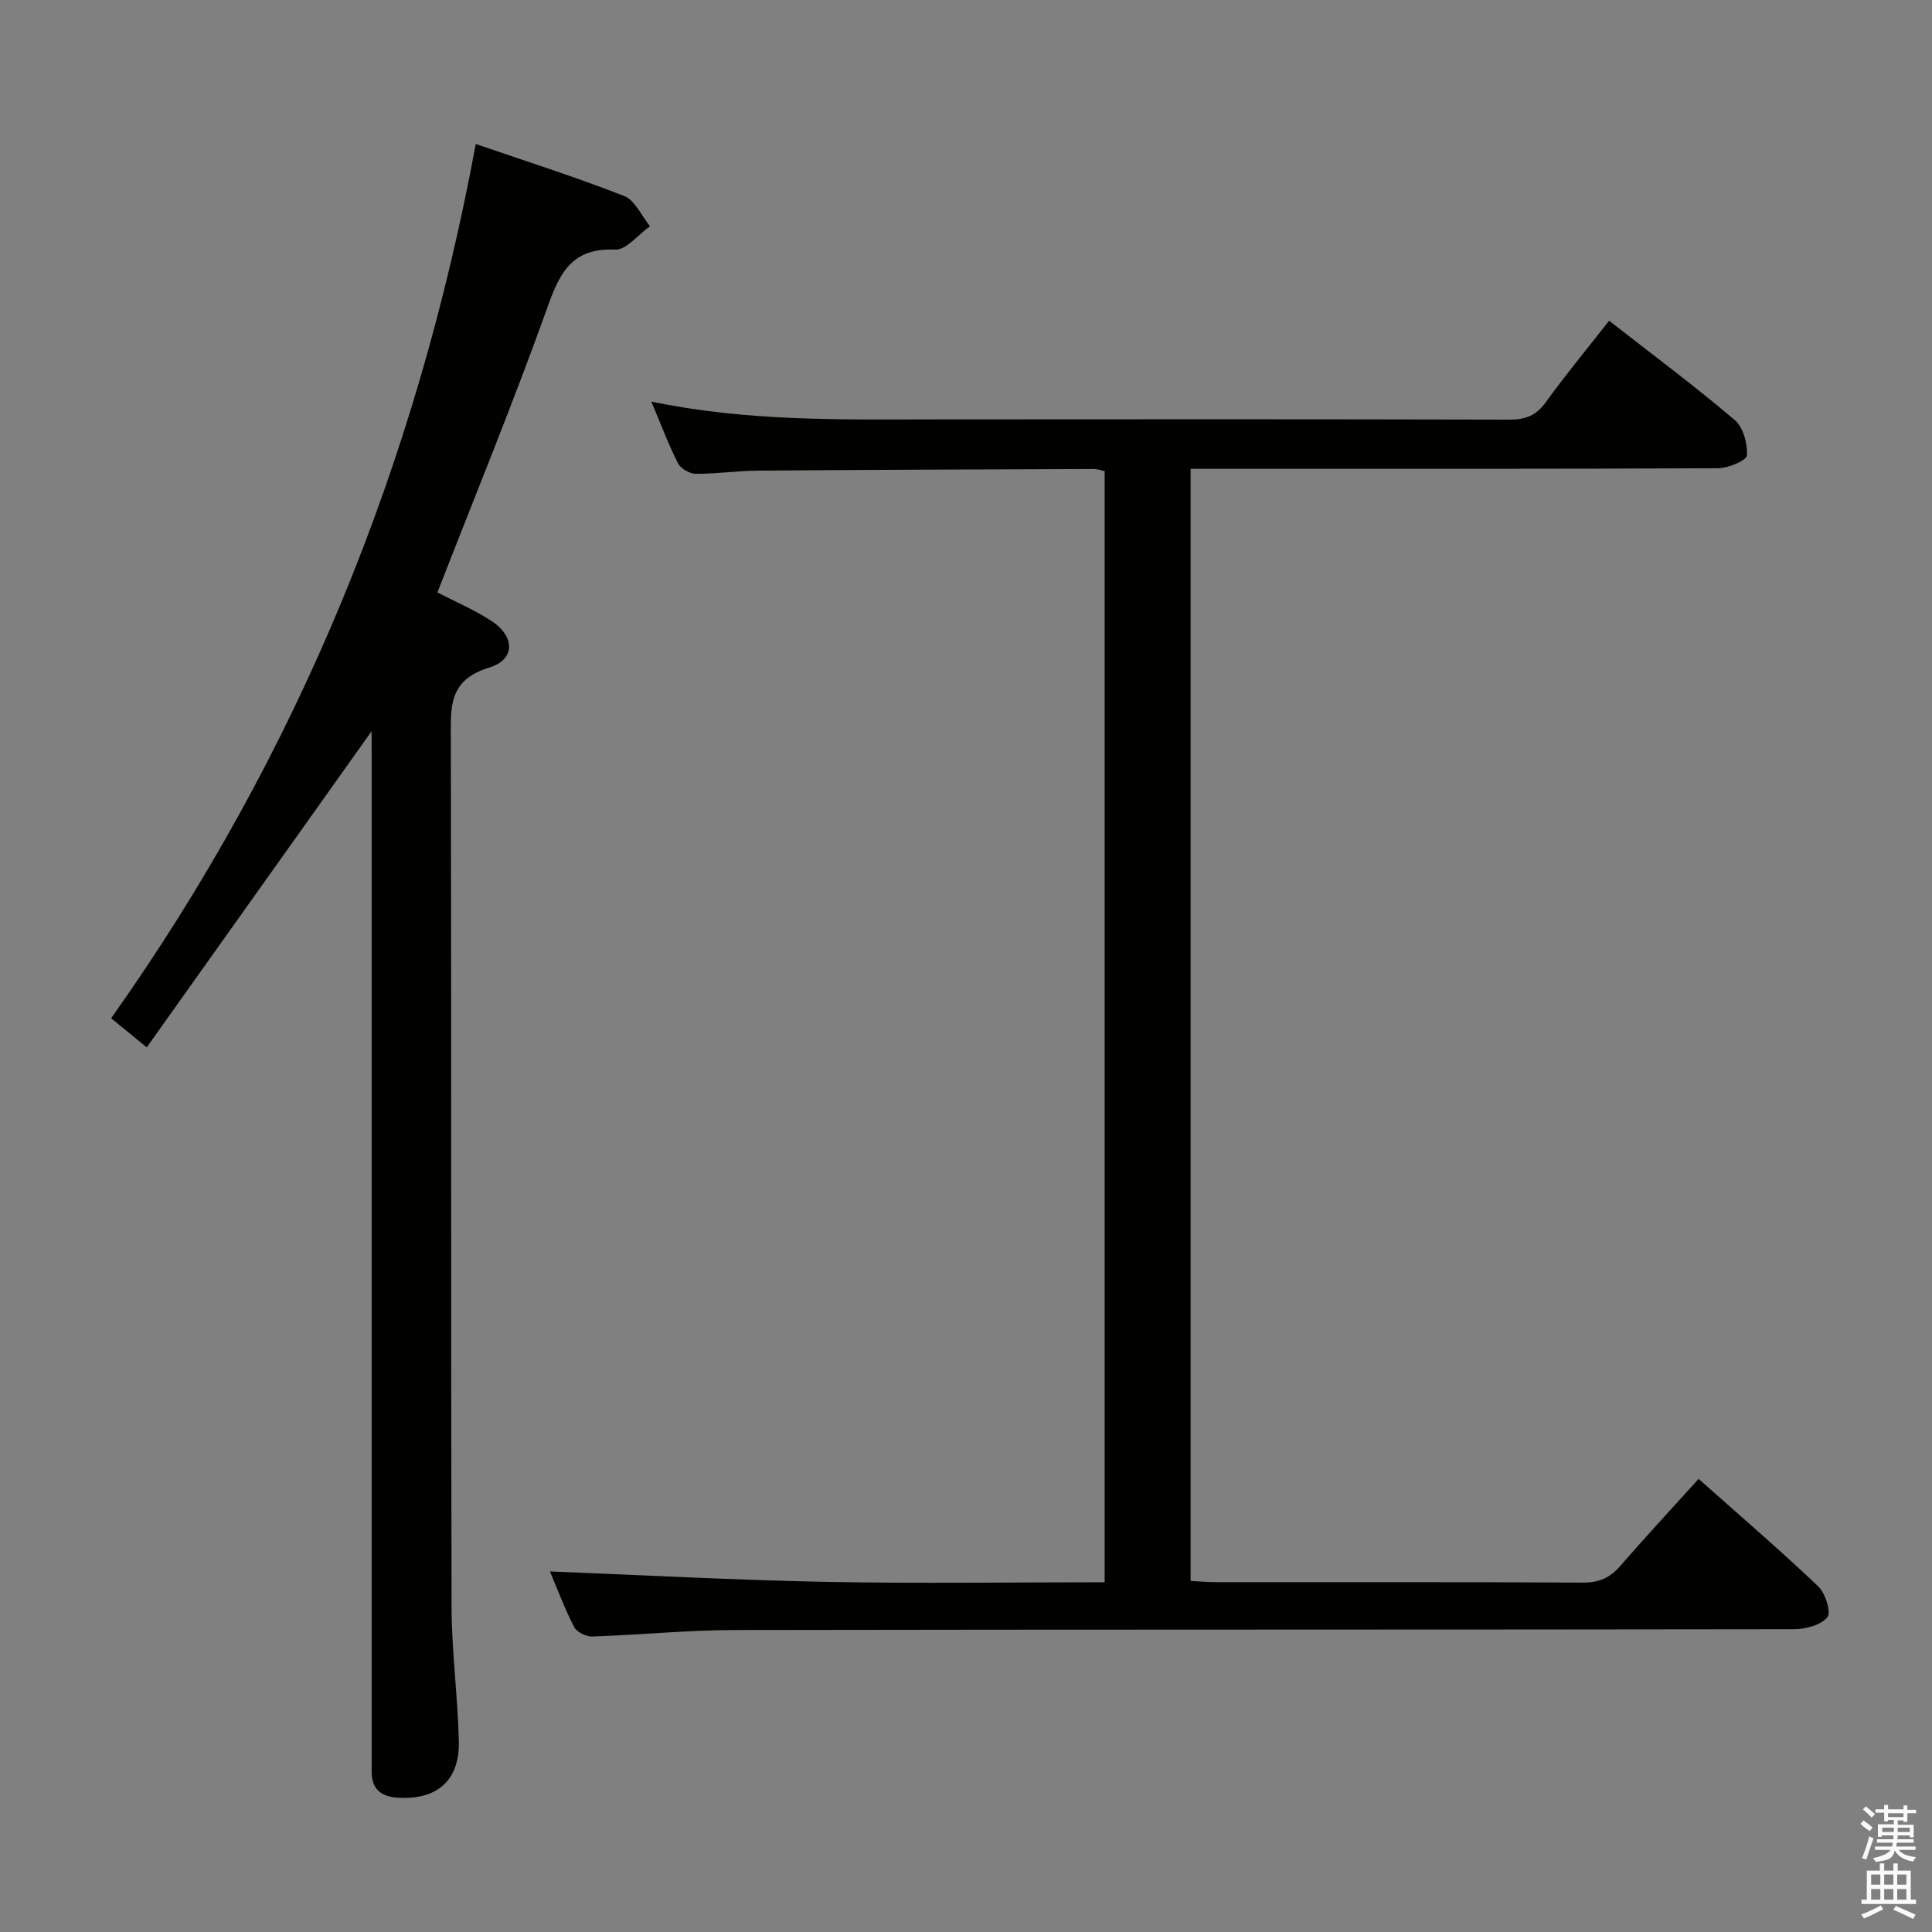 <svg enable-background="new 0 0 400 400" viewBox="0 0 400 400" xmlns="http://www.w3.org/2000/svg"><rect x="0" y="0" width="400" height="400" fill="#808080" stroke="none"/><path d="m385.2 377.6.6-.7c.6.4 1.3.9 1.9 1.5l-.6.7c-.8-.5-1.4-1-1.9-1.5zm.3 7.1c.6-1.4 1.1-2.9 1.5-4.5.3.1.6.3.9.4-.5 1.4-1 2.9-1.5 4.4zm.2-10.1.6-.6c.7.5 1.3 1.1 1.9 1.6l-.7.7c-.6-.6-1.2-1.2-1.8-1.7zm8.4-.8h.8v.9h1.8v.7h-1.8v1.8h-.8v-.3h-1.2v.9h3.3v2.6h-.8v-.4h-2.5c0 .3 0 .6-.1.8h3.4v.7h-3.5c0 .3-.1.6-.1.8h4v.7h-3.5c.7.9 1.9 1.3 3.6 1.5-.2.2-.4.5-.6.9-1.9-.3-3.2-1.1-3.8-2.3-.5 2.1-1.8 2-3.9 2.4-.2-.3-.4-.5-.6-.8 1.9-.4 3.1-.9 3.6-1.7h-3.2v-.7h3.5c.1-.2.1-.5.2-.8h-3.3v-.7h3.4c0-.2 0-.5 0-.8h-2.4v.3h-.8v-2.6h3.3v-.9h-1.2v.3h-.8v-1.8h-1.8v-.7h1.8v-.9h.8v.9h3.2zm-4.4 5.5h2.4c0-.3 0-.6 0-.9h-2.4zm1.2-3.1h3.2v-.8h-3.2zm4.4 2.2h-2.4v.9h2.5v-.9z" fill="#fafafb"/><path d="m389.2 385.8h.9v1.5h1.9v-1.5h.9v1.5h2.7v6h1.1v.9h-11.3v-.9h1.1v-6h2.7zm.2 8.7.5.8c-1.2.6-2.5 1.3-4 1.9-.2-.3-.3-.6-.6-.8 1.6-.6 3-1.3 4.1-1.9zm-2-4.3h1.9v-2.1h-1.9zm0 3.1h1.9v-2.2h-1.9zm2.7-3.1h1.9v-2.1h-1.9zm0 3.1h1.9v-2.2h-1.9zm2.4 1.3c1.4.6 2.7 1.2 4.1 1.8l-.5.9c-1.5-.7-2.8-1.4-4.1-1.9zm2.2-6.5h-1.9v2.1h1.9zm-1.9 5.2h1.9v-2.2h-1.9z" fill="#fafafb"/><g fill="#010100"><path d="m333.15 66.4c9.08 7.09 17.76 13.56 26 20.55 1.77 1.5 2.68 4.9 2.53 7.34-.06 1.04-3.85 2.64-5.96 2.65-34.33.17-68.66.12-102.99.12-1.97 0-3.94 0-6.23 0v230.25c1.71.09 3.48.26 5.25.26 25.33.02 50.66-.05 75.99.09 3.32.02 5.6-1 7.72-3.45 5.21-6 10.63-11.83 16.22-18.02 8.49 7.55 16.81 14.7 24.76 22.24 1.49 1.41 2.72 5.4 1.9 6.4-1.36 1.64-4.49 2.47-6.88 2.48-73.16.12-146.32.04-219.47.17-9.79.02-19.58 1.02-29.38 1.34-1.27.04-3.22-.93-3.76-1.99-2.01-3.95-3.57-8.13-4.99-11.48 19.15.75 38.16 1.79 57.2 2.16 19.12.37 38.26.08 57.65.08 0-76.95 0-153.36 0-230.06-.72-.14-1.49-.43-2.26-.43-23.16.09-46.32.16-69.48.34-4.32.03-8.63.68-12.94.65-1.27-.01-3.12-1.08-3.67-2.19-2-3.95-3.55-8.11-5.51-12.76 19.92 4.16 39.54 3.71 59.14 3.69 39.5-.04 78.99-.05 118.49.05 3.29.01 5.53-.79 7.53-3.57 4.07-5.64 8.52-11.01 13.14-16.91z"/><path d="m76.93 151.4c-15.21 21.38-30.67 43.12-46.55 65.44-3.11-2.54-5.08-4.15-7.37-6.02 38.72-54.62 63.27-114.87 75.49-181.01 10.26 3.53 20.63 6.82 30.73 10.77 2.25.88 3.59 4.11 5.34 6.26-2.41 1.7-4.88 4.94-7.22 4.84-8.51-.36-11.26 4.24-13.82 11.43-7.14 19.98-15.21 39.63-22.97 59.55 3.55 1.84 7.54 3.54 11.13 5.86 4.96 3.21 5.07 8.03-.42 9.7-8.49 2.58-7.95 8.28-7.93 14.9.13 59.82 0 119.65.15 179.47.02 9.28 1.28 18.56 1.51 27.85.2 8.18-4.48 12.22-12.55 11.76-3.64-.21-5.57-1.84-5.5-5.58.02-1.33 0-2.67 0-4 0-68.82 0-137.64 0-206.47-.02-1.83-.02-3.66-.02-4.75z"/></g></svg>